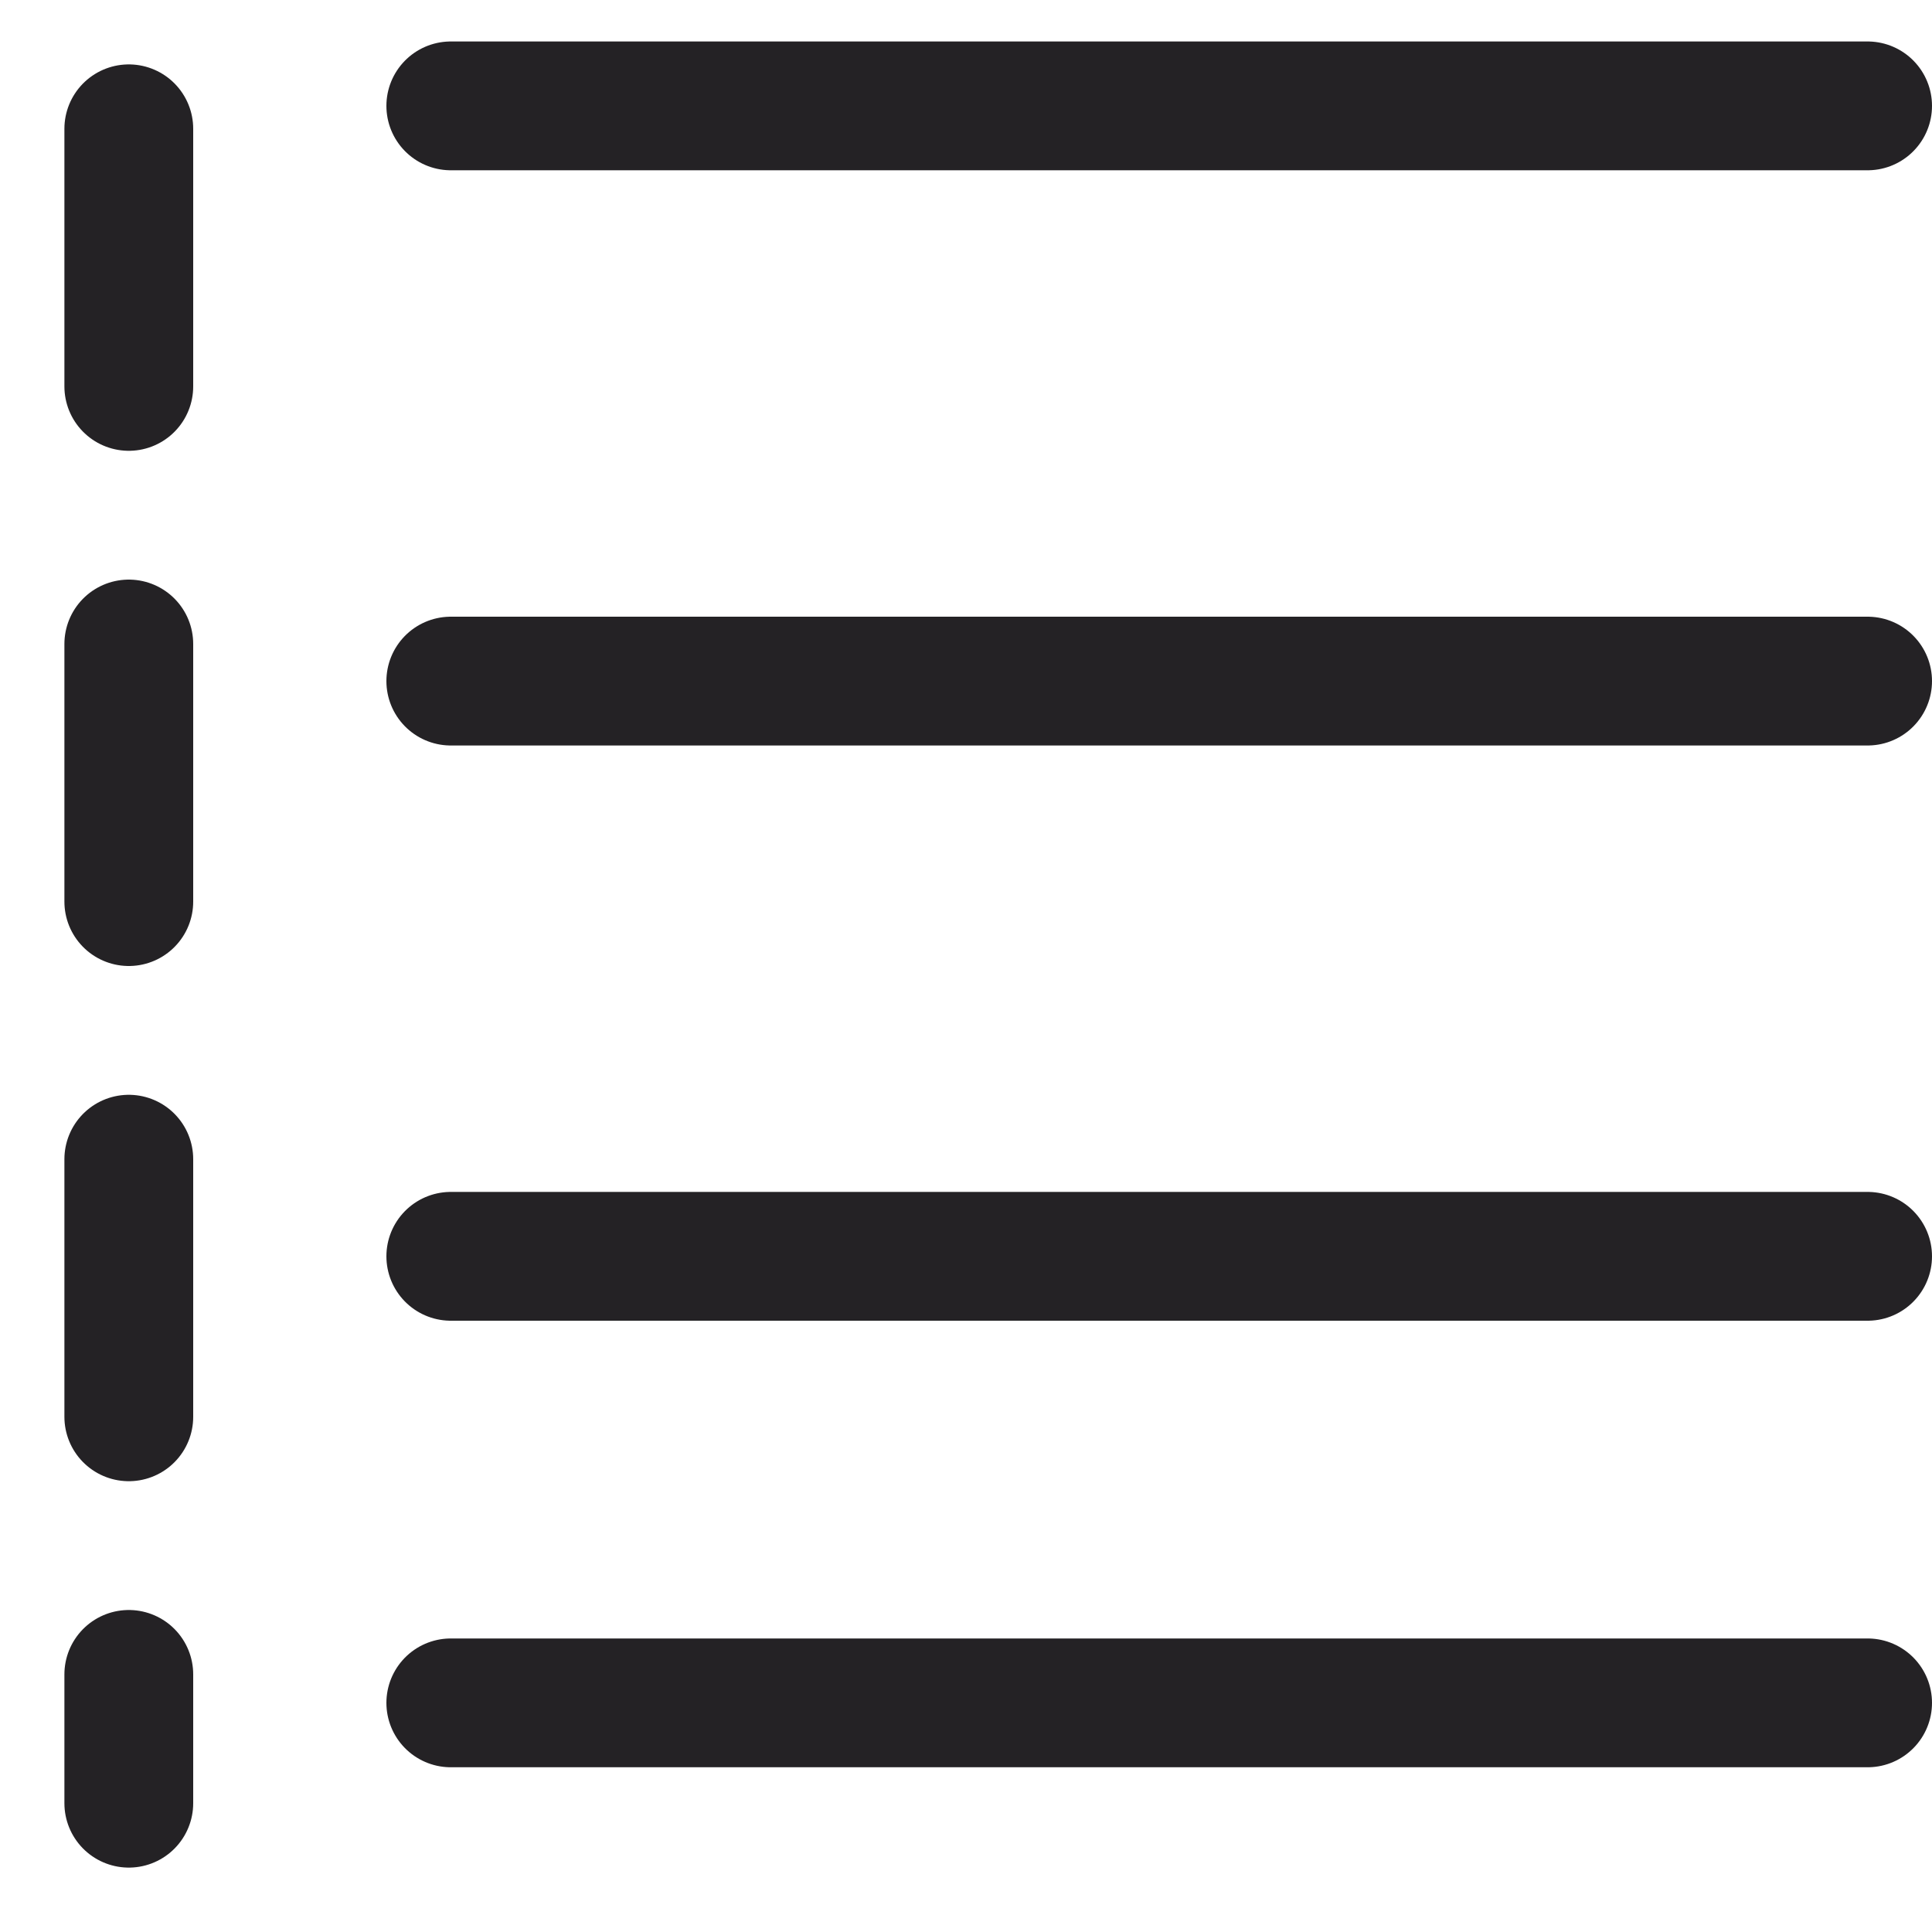 <svg width="15" height="15" viewBox="0 0 15 15" fill="none" xmlns="http://www.w3.org/2000/svg">
<line x1="3.5" y1="13.221" x2="14.5" y2="13.221" stroke="#242225" stroke-linecap="round"/>
<line x1="3.5" y1="5.288" x2="14.5" y2="5.288" stroke="#242225" stroke-linecap="round"/>
<line x1="3.5" y1="9.754" x2="14.5" y2="9.754" stroke="#242225" stroke-linecap="round"/>
<line x1="3.5" y1="0.822" x2="14.5" y2="0.822" stroke="#242225" stroke-linecap="round"/>
<path d="M1 1V14" stroke="#242225" stroke-linecap="round" stroke-dasharray="2 2 2 2 2 2"/>
</svg>
